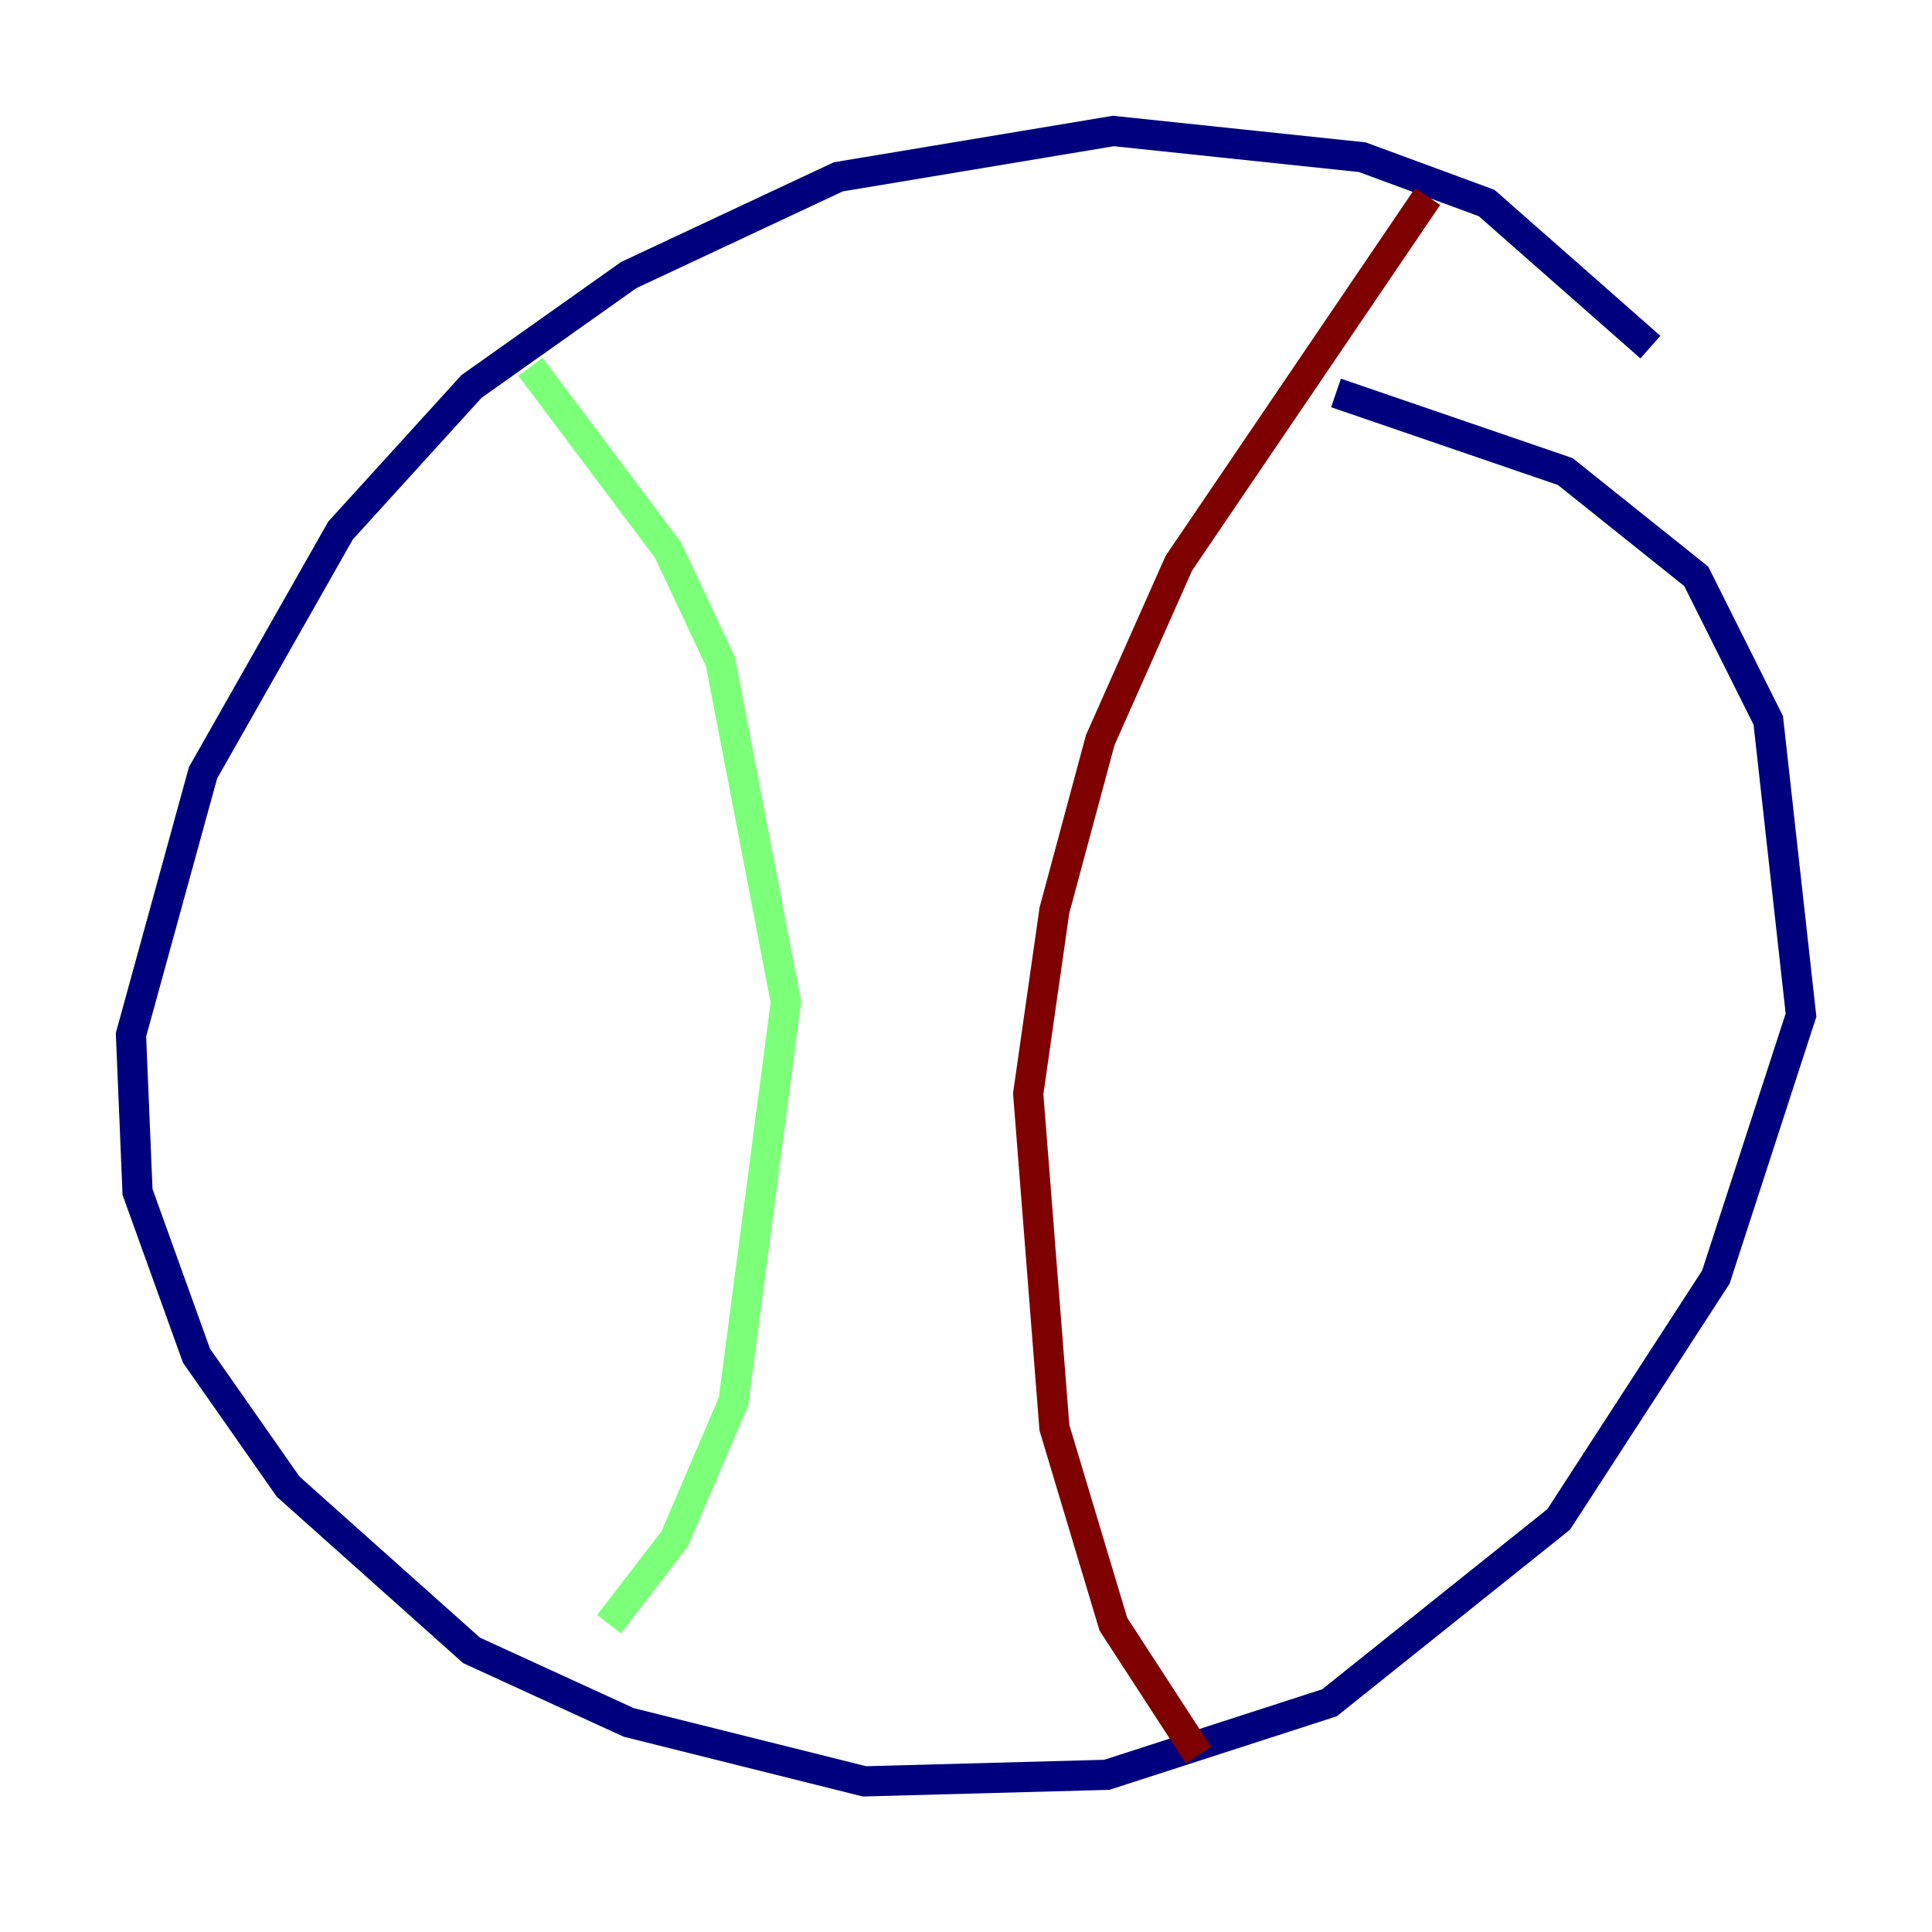 <?xml version="1.0" encoding="utf-8" ?>
<svg baseProfile="tiny" height="128" version="1.2" viewBox="0,0,128,128" width="128" xmlns="http://www.w3.org/2000/svg" xmlns:ev="http://www.w3.org/2001/xml-events" xmlns:xlink="http://www.w3.org/1999/xlink"><defs /><polyline fill="none" points="109.342,22.997 98.495,13.451 90.251,10.414 73.763,8.678 55.539,11.715 41.654,18.224 31.241,25.6 22.563,35.146 13.451,51.2 8.678,68.556 9.112,78.969 13.017,89.817 19.091,98.495 31.241,109.342 41.654,114.115 57.275,118.02 73.329,117.586 88.081,112.814 103.268,100.664 113.681,84.61 119.322,67.254 117.153,47.729 112.38,38.183 103.702,31.241 88.515,26.034" stroke="#00007f" stroke-width="2" /><polyline fill="none" points="35.146,24.298 44.258,36.447 47.729,43.824 52.068,66.386 48.597,92.854 44.691,101.966 40.352,107.607" stroke="#7cff79" stroke-width="2" /><polyline fill="none" points="94.59,13.017 78.102,37.315 72.895,49.031 69.858,60.312 68.122,72.461 69.858,94.59 73.763,107.607 79.403,116.285" stroke="#7f0000" stroke-width="2" /></svg>